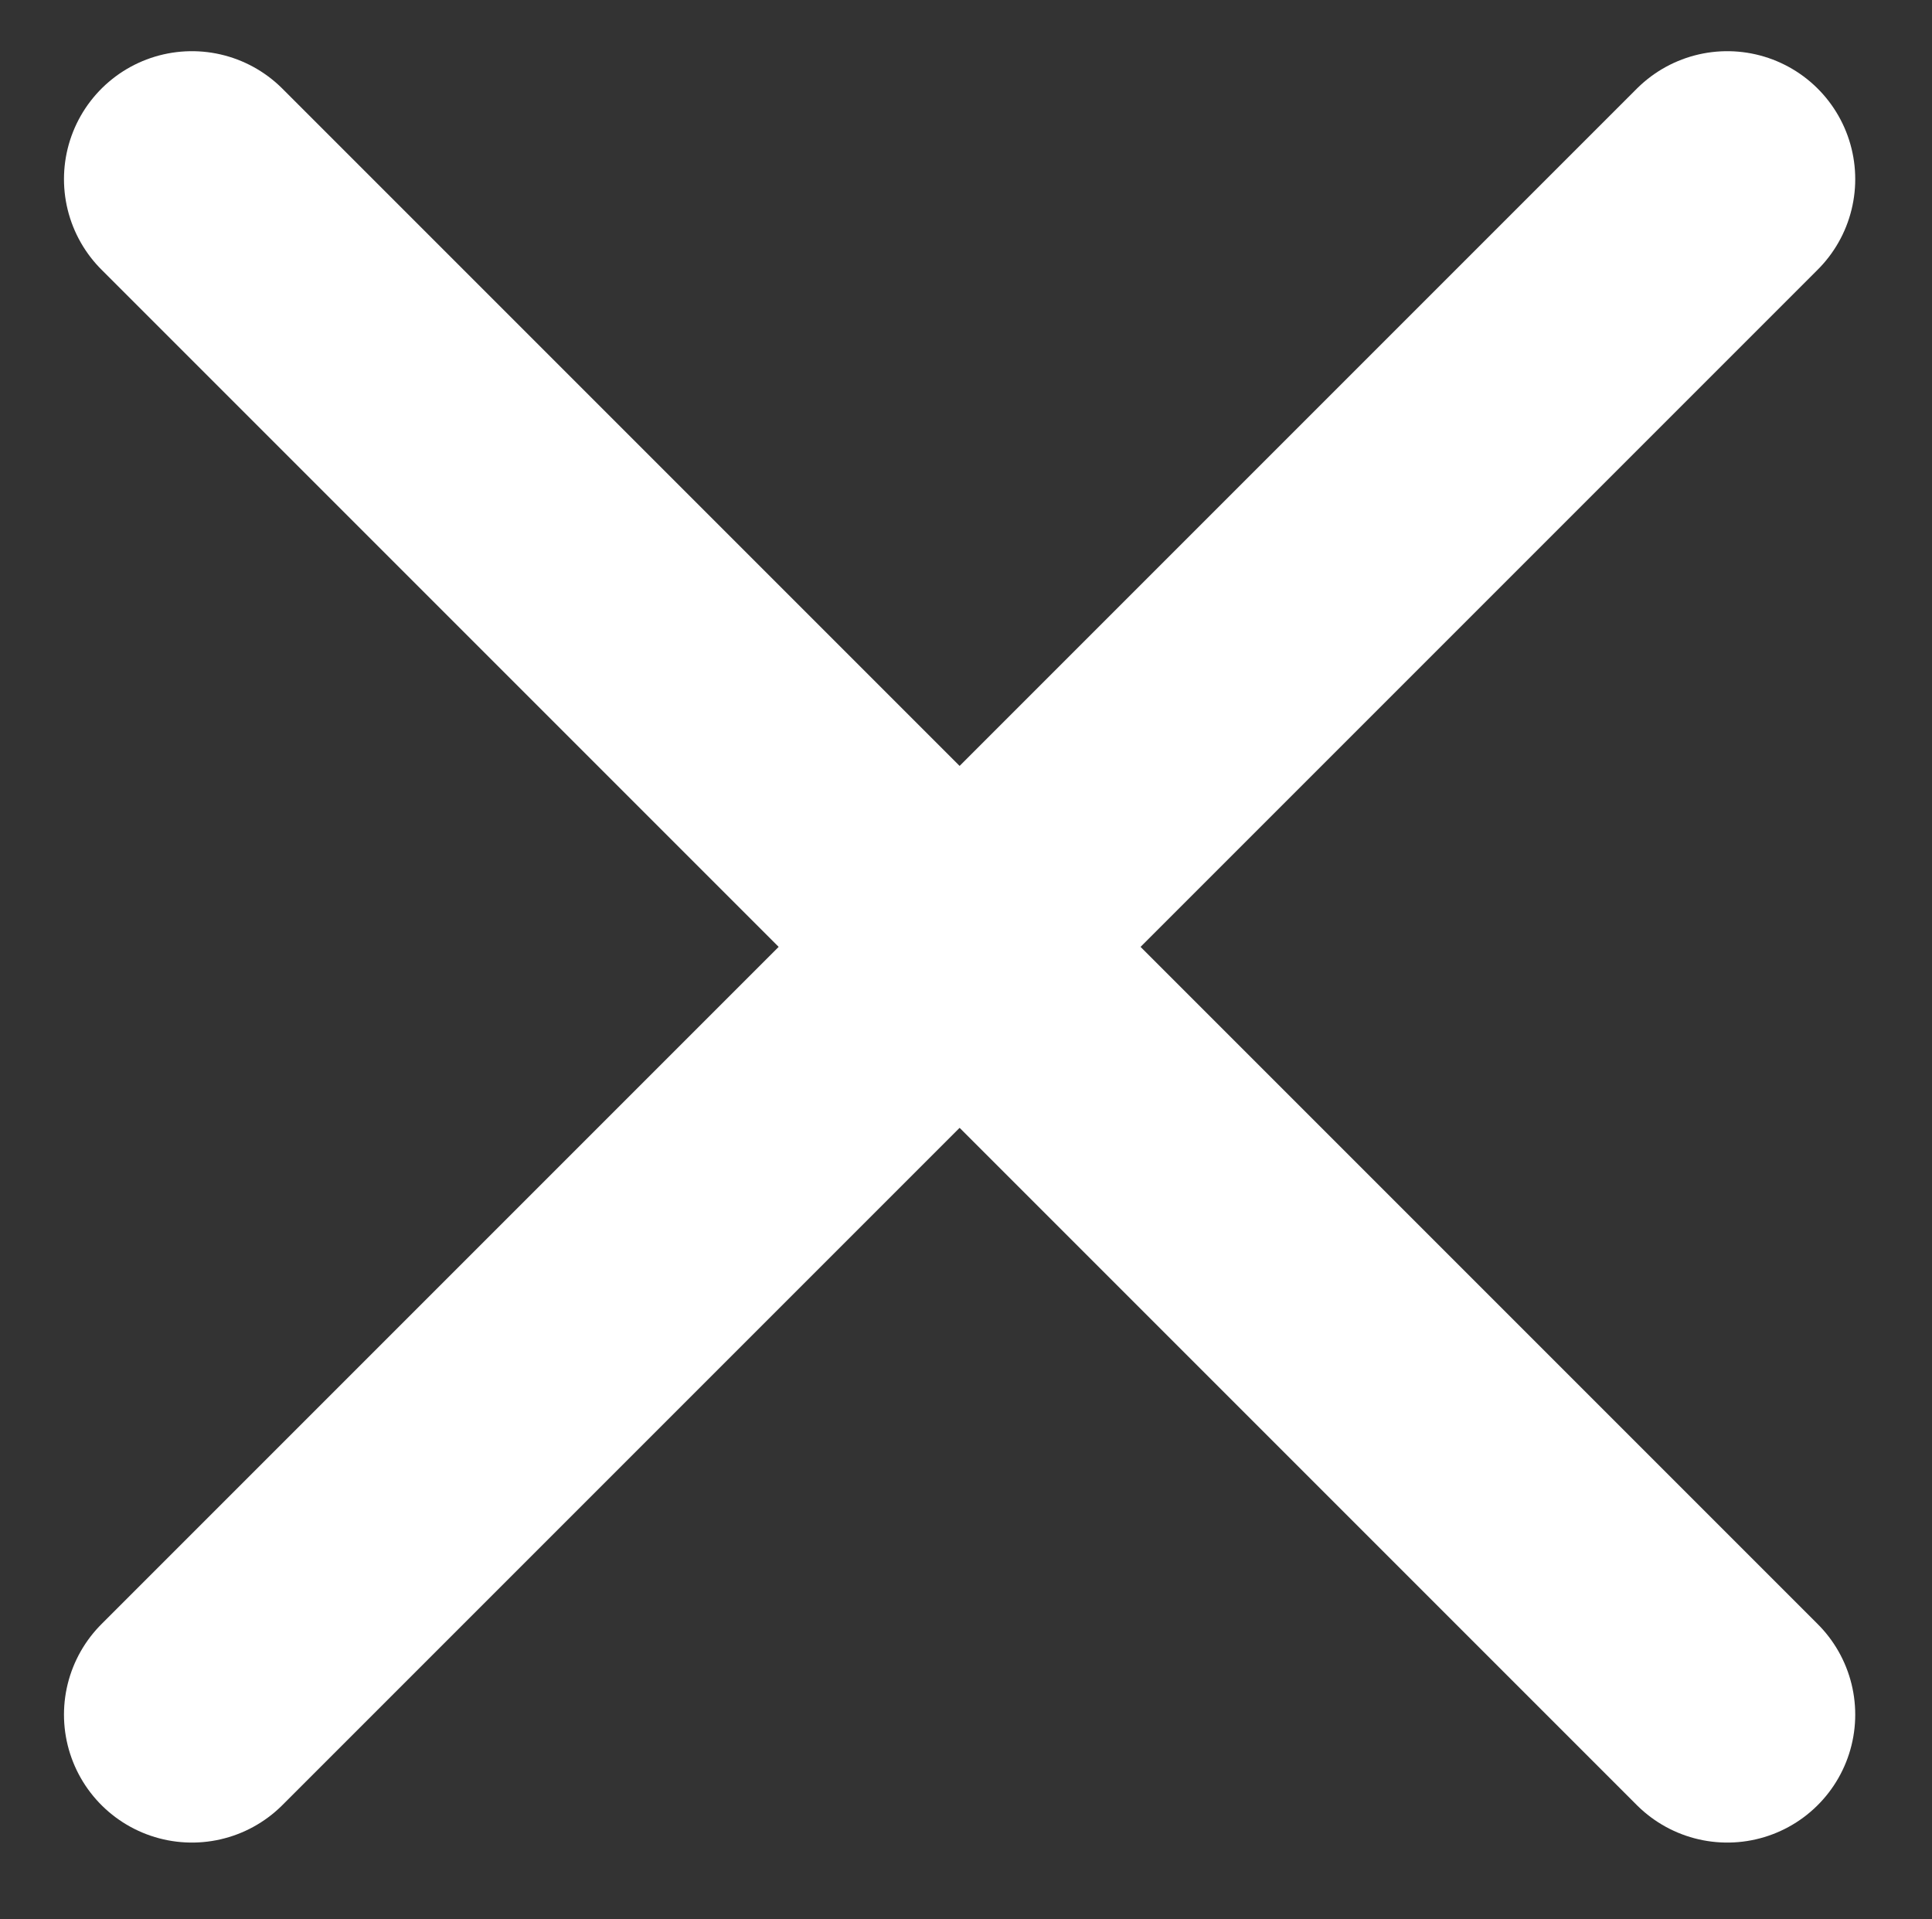 <?xml version="1.0" encoding="utf-8"?>
<!-- Generator: Adobe Illustrator 24.0.2, SVG Export Plug-In . SVG Version: 6.00 Build 0)  -->
<svg version="1.1" id="Layer_1" xmlns="http://www.w3.org/2000/svg" xmlns:xlink="http://www.w3.org/1999/xlink" x="0px" y="0px"
	 viewBox="0 0 15.1 15" enable-background="new 0 0 15.1 15" xml:space="preserve">
<rect x="0" y="0" width="15.1" height="15" fill="#333333" stroke="none"/>
<line fill="none" stroke="#FFFFFF" stroke-width="2" stroke-linecap="round" stroke-linejoin="round" x1="13.5" y1="1.4" x2="1.5" y2="13.4"/>
<line fill="none" stroke="#FFFFFF" stroke-width="2" stroke-linecap="round" stroke-linejoin="round" x1="1.5" y1="1.4" x2="13.5" y2="13.4"/>
</svg>
